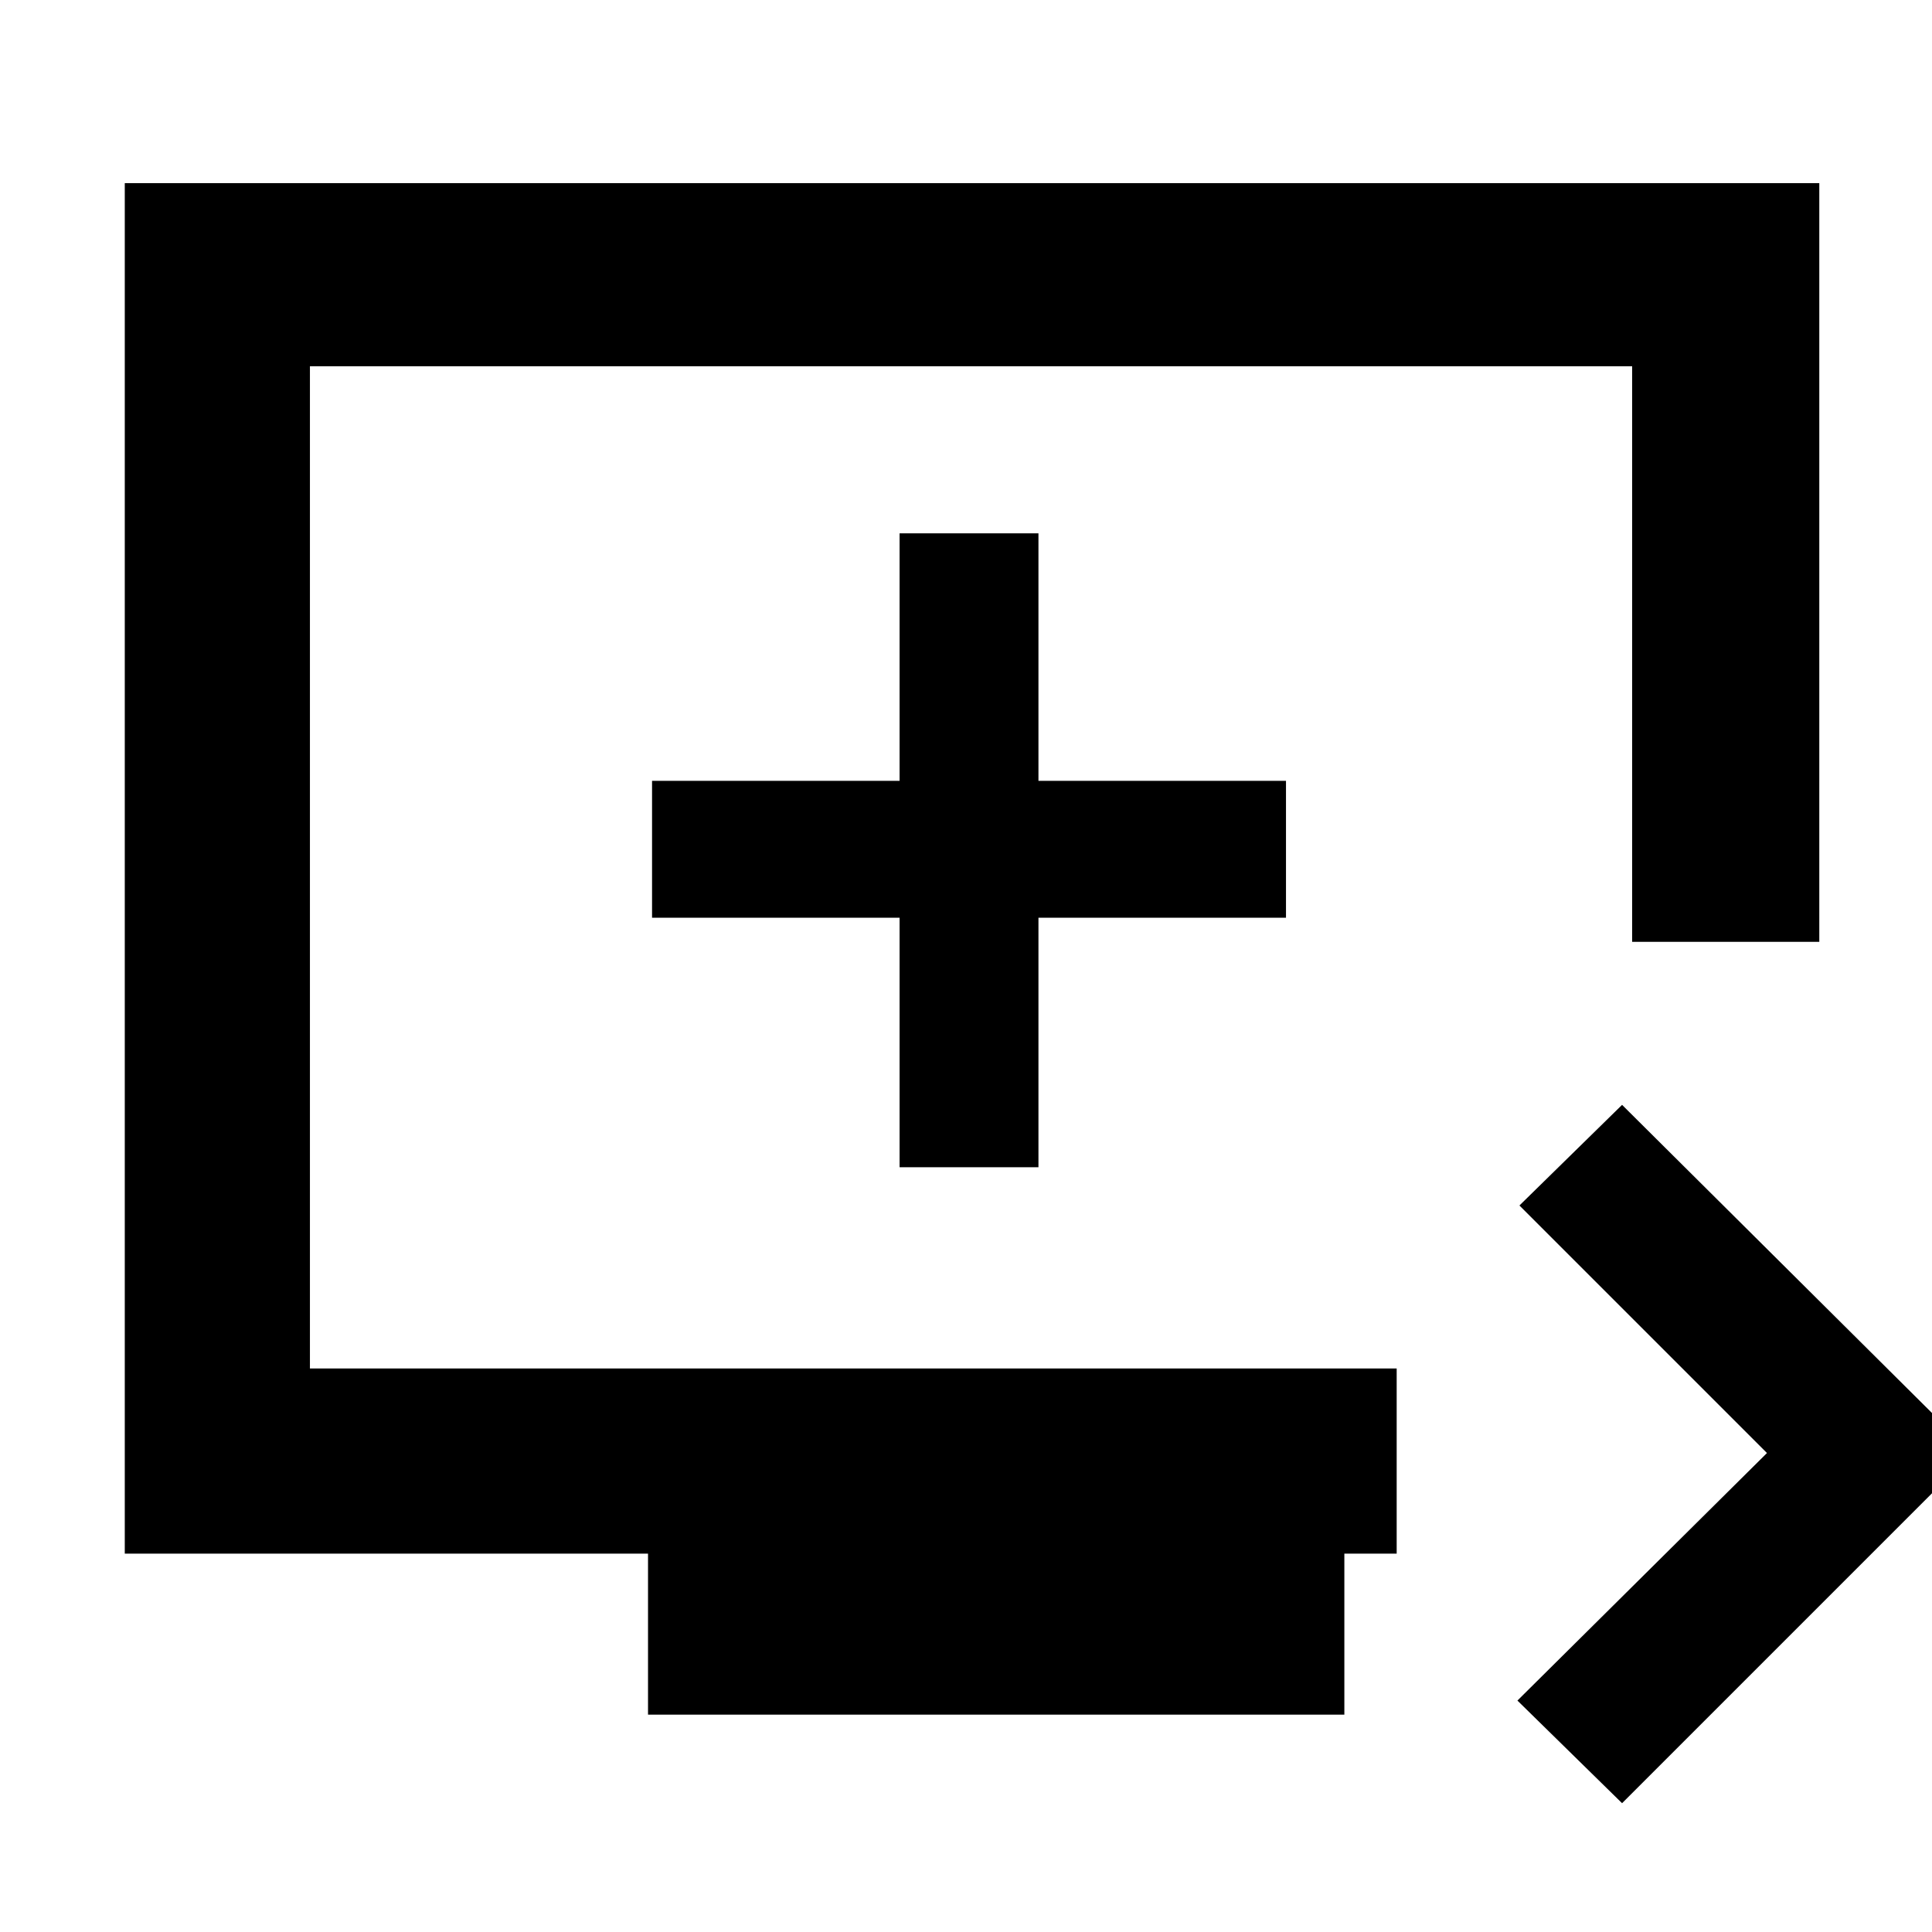 <svg xmlns="http://www.w3.org/2000/svg" height="48" width="48"><path d="m40.3 44.8-2.6-2.55 6.2-6.15-6.15-6.15 2.55-2.5L49 36.1Zm-24.2-2.2v-4h-13V4.55h42.1V23.4h-4.65V9.1H7.7V34h27v4.6h-1.3v4ZM22.35 29h3.45v-6.2h6.15v-3.4H25.8v-6.15h-3.45v6.15H16.2v3.4h6.15Zm1.75-7.45Z"/></svg>